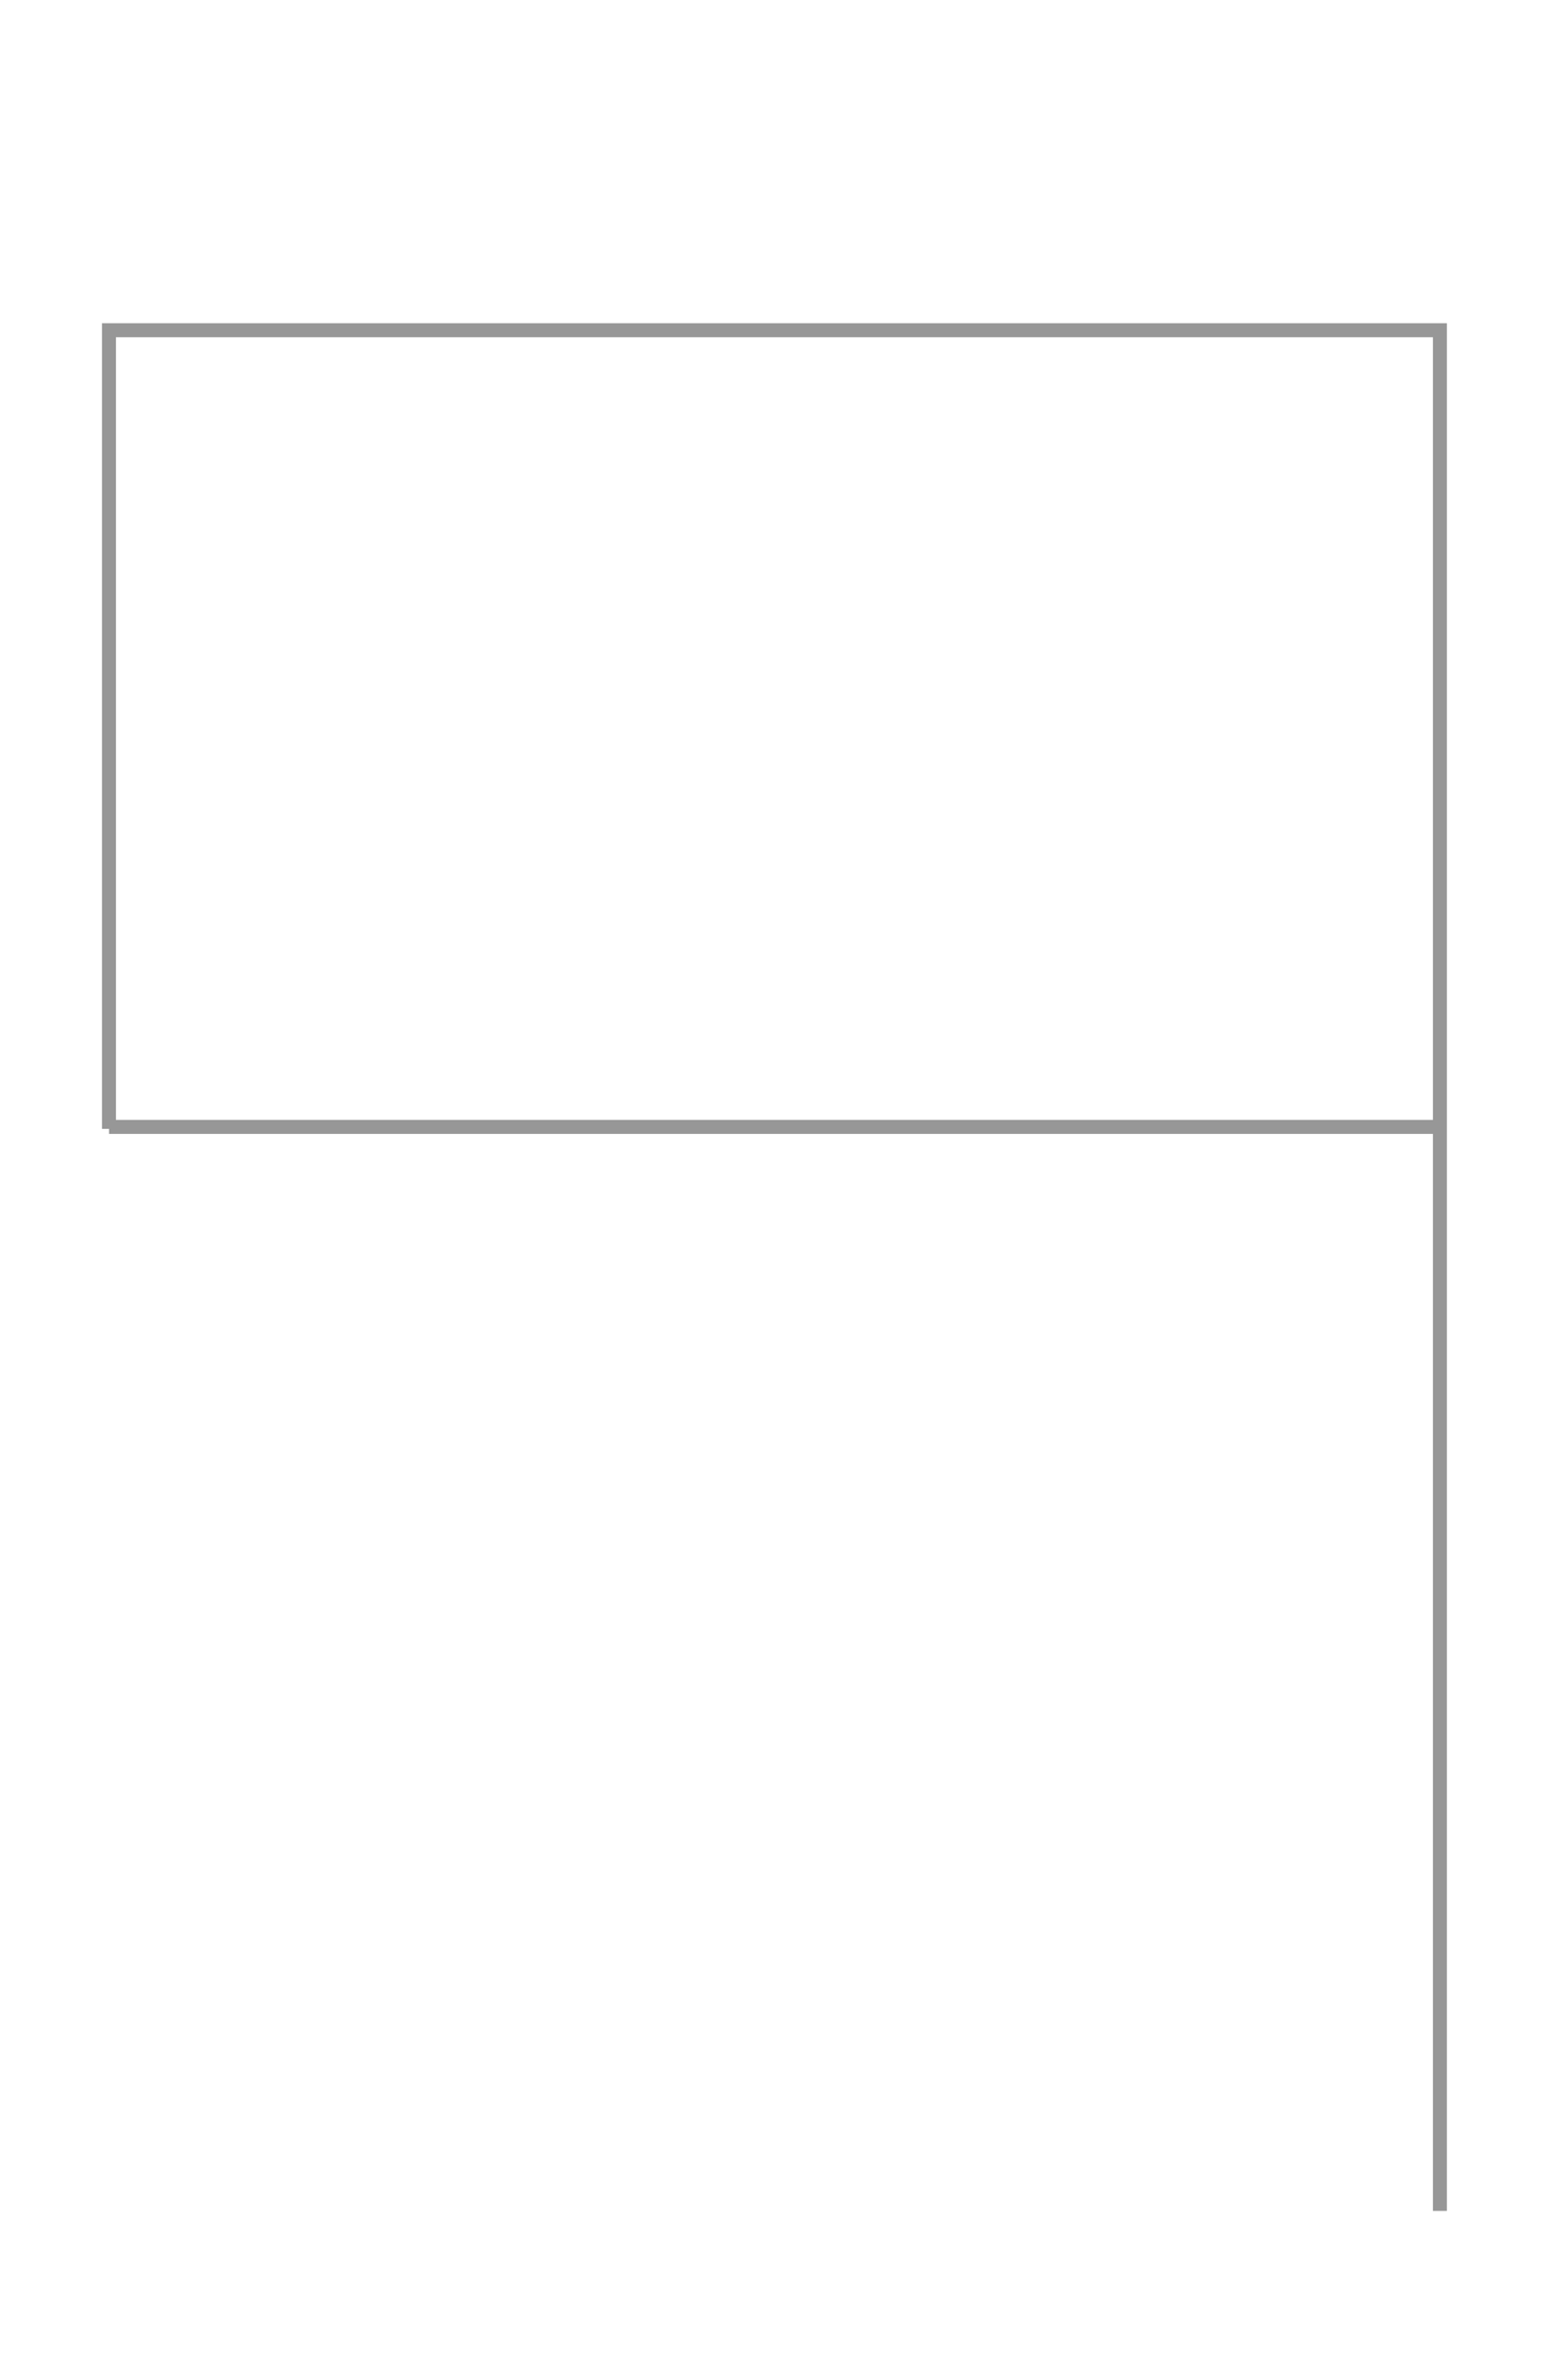 <?xml version="1.0" encoding="UTF-8" standalone="no"?>
<svg width="56px" height="85px" viewBox="0 0 56 85" version="1.1" xmlns="http://www.w3.org/2000/svg" xmlns:xlink="http://www.w3.org/1999/xlink" xmlns:sketch="http://www.bohemiancoding.com/sketch/ns">
    <!-- Generator: Sketch 3.3.1 (12002) - http://www.bohemiancoding.com/sketch -->
    <title>9</title>
    <desc>Created with Sketch.</desc>
    <defs></defs>
    <g id="Page-1" stroke="none" stroke-width="1" fill="none" fill-rule="evenodd" sketch:type="MSPage">
        <g id="9" sketch:type="MSArtboardGroup" stroke="#979797" stroke-width="0.5">
            <path d="M51.458,78.969 L51.458,11.795 L3.894,11.795 L3.894,40.321" id="Path-18" sketch:type="MSShapeGroup"></path>
            <path d="M51.637,40.25 L3.897,40.25" id="Path-19" sketch:type="MSShapeGroup"></path>
        </g>
    </g>
</svg>